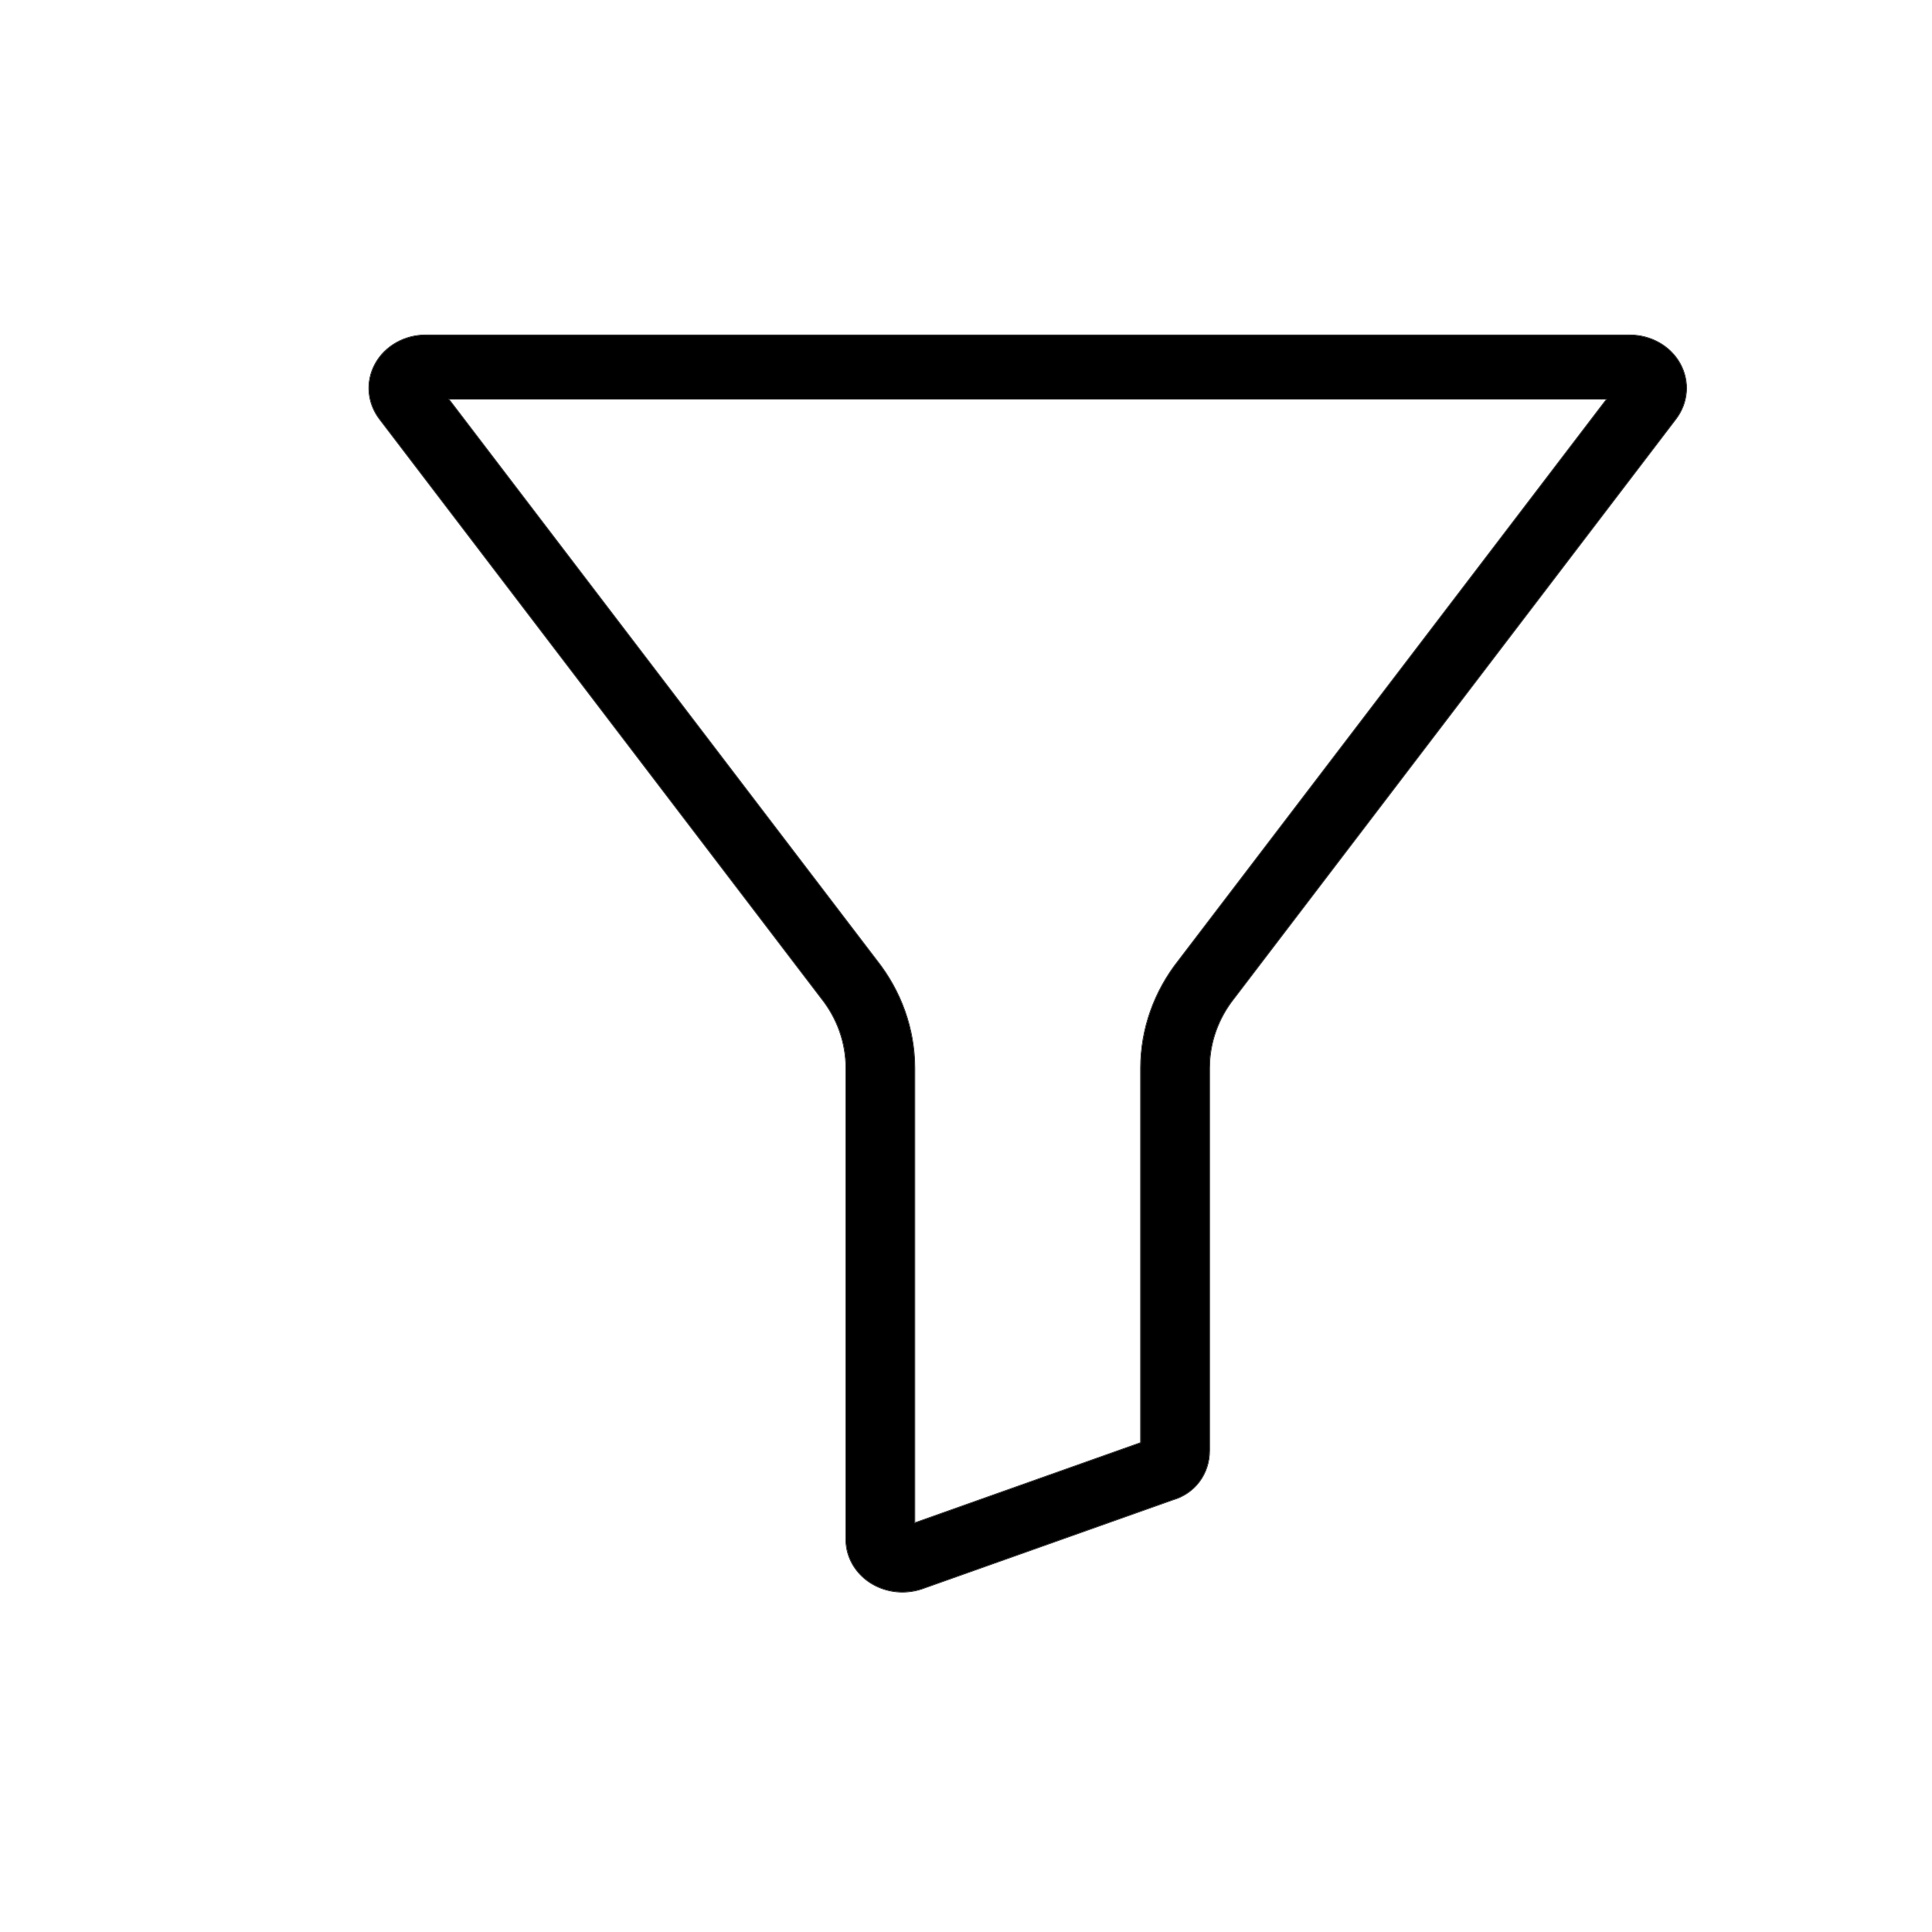 <svg width="1000" height="1000" viewBox="0 0 1000 1000" fill="none" xmlns="http://www.w3.org/2000/svg">
<path d="M843.474 173.471H220.395C209.406 173.451 199.331 179.166 194.308 188.266C189.215 197.489 190.109 208.595 196.615 217.018L424.885 516.33C424.961 516.433 425.044 516.53 425.12 516.633C433.414 527.056 437.897 539.677 437.925 552.654V796.68C437.876 803.91 440.925 810.85 446.399 815.977C451.873 821.104 459.315 823.981 467.075 823.981C471.025 823.981 474.926 823.246 478.571 821.84L606.841 776.312C618.336 773.049 625.965 762.955 625.965 750.798V552.654C625.985 539.684 630.475 527.056 638.763 516.633C638.839 516.53 638.922 516.433 638.998 516.33L867.261 217.005C873.767 208.589 874.661 197.489 869.568 188.266C864.545 179.166 854.47 173.451 843.474 173.471V173.471ZM610.16 497.071C597.41 513.176 590.516 532.647 590.474 552.654V746.786L473.402 788.334V552.654C473.36 532.647 466.466 513.176 453.709 497.071L232.098 206.493H831.777L610.16 497.071Z" fill="black"/>
<path fill-rule="evenodd" clip-rule="evenodd" d="M425.12 516.634C425.044 516.531 424.96 516.434 424.884 516.331L196.615 217.019C190.108 208.596 189.214 197.49 194.307 188.267C199.331 179.167 209.406 173.453 220.395 173.472H843.473C854.47 173.453 864.544 179.167 869.568 188.267C874.661 197.49 873.767 208.59 867.261 217.007L638.998 516.331C638.96 516.383 638.92 516.433 638.88 516.483C638.84 516.533 638.8 516.583 638.762 516.634C630.475 527.057 625.985 539.685 625.964 552.655V750.799C625.964 762.956 618.336 773.05 606.84 776.313L478.57 821.841C474.926 823.247 471.025 823.982 467.075 823.982C459.315 823.982 451.873 821.105 446.399 815.978C440.925 810.851 437.876 803.911 437.925 796.681V552.655C437.897 539.678 433.414 527.057 425.12 516.634ZM437.625 552.656C437.597 539.749 433.138 527.192 424.885 516.821L424.878 516.813C424.844 516.766 424.808 516.72 424.767 516.67C424.74 516.635 424.71 516.597 424.68 516.558C424.668 516.543 424.656 516.527 424.644 516.511C424.644 516.51 424.643 516.51 424.643 516.509L196.377 217.203C196.377 217.203 196.377 217.202 196.377 217.202C189.799 208.686 188.893 197.451 194.045 188.122C199.125 178.92 209.304 173.152 220.395 173.172H843.473C854.571 173.152 864.75 178.919 869.831 188.122C874.982 197.451 874.076 208.68 867.498 217.19L639.239 516.509C639.238 516.51 639.238 516.511 639.237 516.512C639.209 516.55 639.181 516.586 639.154 516.621C639.14 516.637 639.127 516.654 639.115 516.67C639.093 516.697 639.072 516.723 639.052 516.749C639.035 516.77 639.019 516.791 639.004 516.812L638.997 516.821C630.751 527.192 626.285 539.755 626.264 552.656V750.799C626.264 763.086 618.552 773.296 606.932 776.599C606.929 776.6 606.925 776.601 606.922 776.602L478.678 822.121C478.677 822.121 478.676 822.121 478.675 822.122C474.997 823.54 471.061 824.282 467.075 824.282C459.241 824.282 451.726 821.379 446.194 816.197C440.662 811.015 437.576 803.997 437.625 796.681M437.625 552.656L437.625 796.679ZM590.474 552.655C590.516 532.648 597.41 513.177 610.159 497.073L831.777 206.494H232.098L453.709 497.073C466.465 513.177 473.36 532.648 473.401 552.655V788.335L590.474 746.787V552.655ZM590.174 746.575V552.655C590.216 532.58 597.133 513.044 609.922 496.889C609.923 496.888 609.923 496.887 609.924 496.886L831.171 206.794H232.704L453.944 496.886C453.945 496.887 453.945 496.888 453.946 496.888C466.742 513.044 473.66 532.579 473.701 552.654V787.91L590.174 746.575Z" fill="black"/>
</svg>
